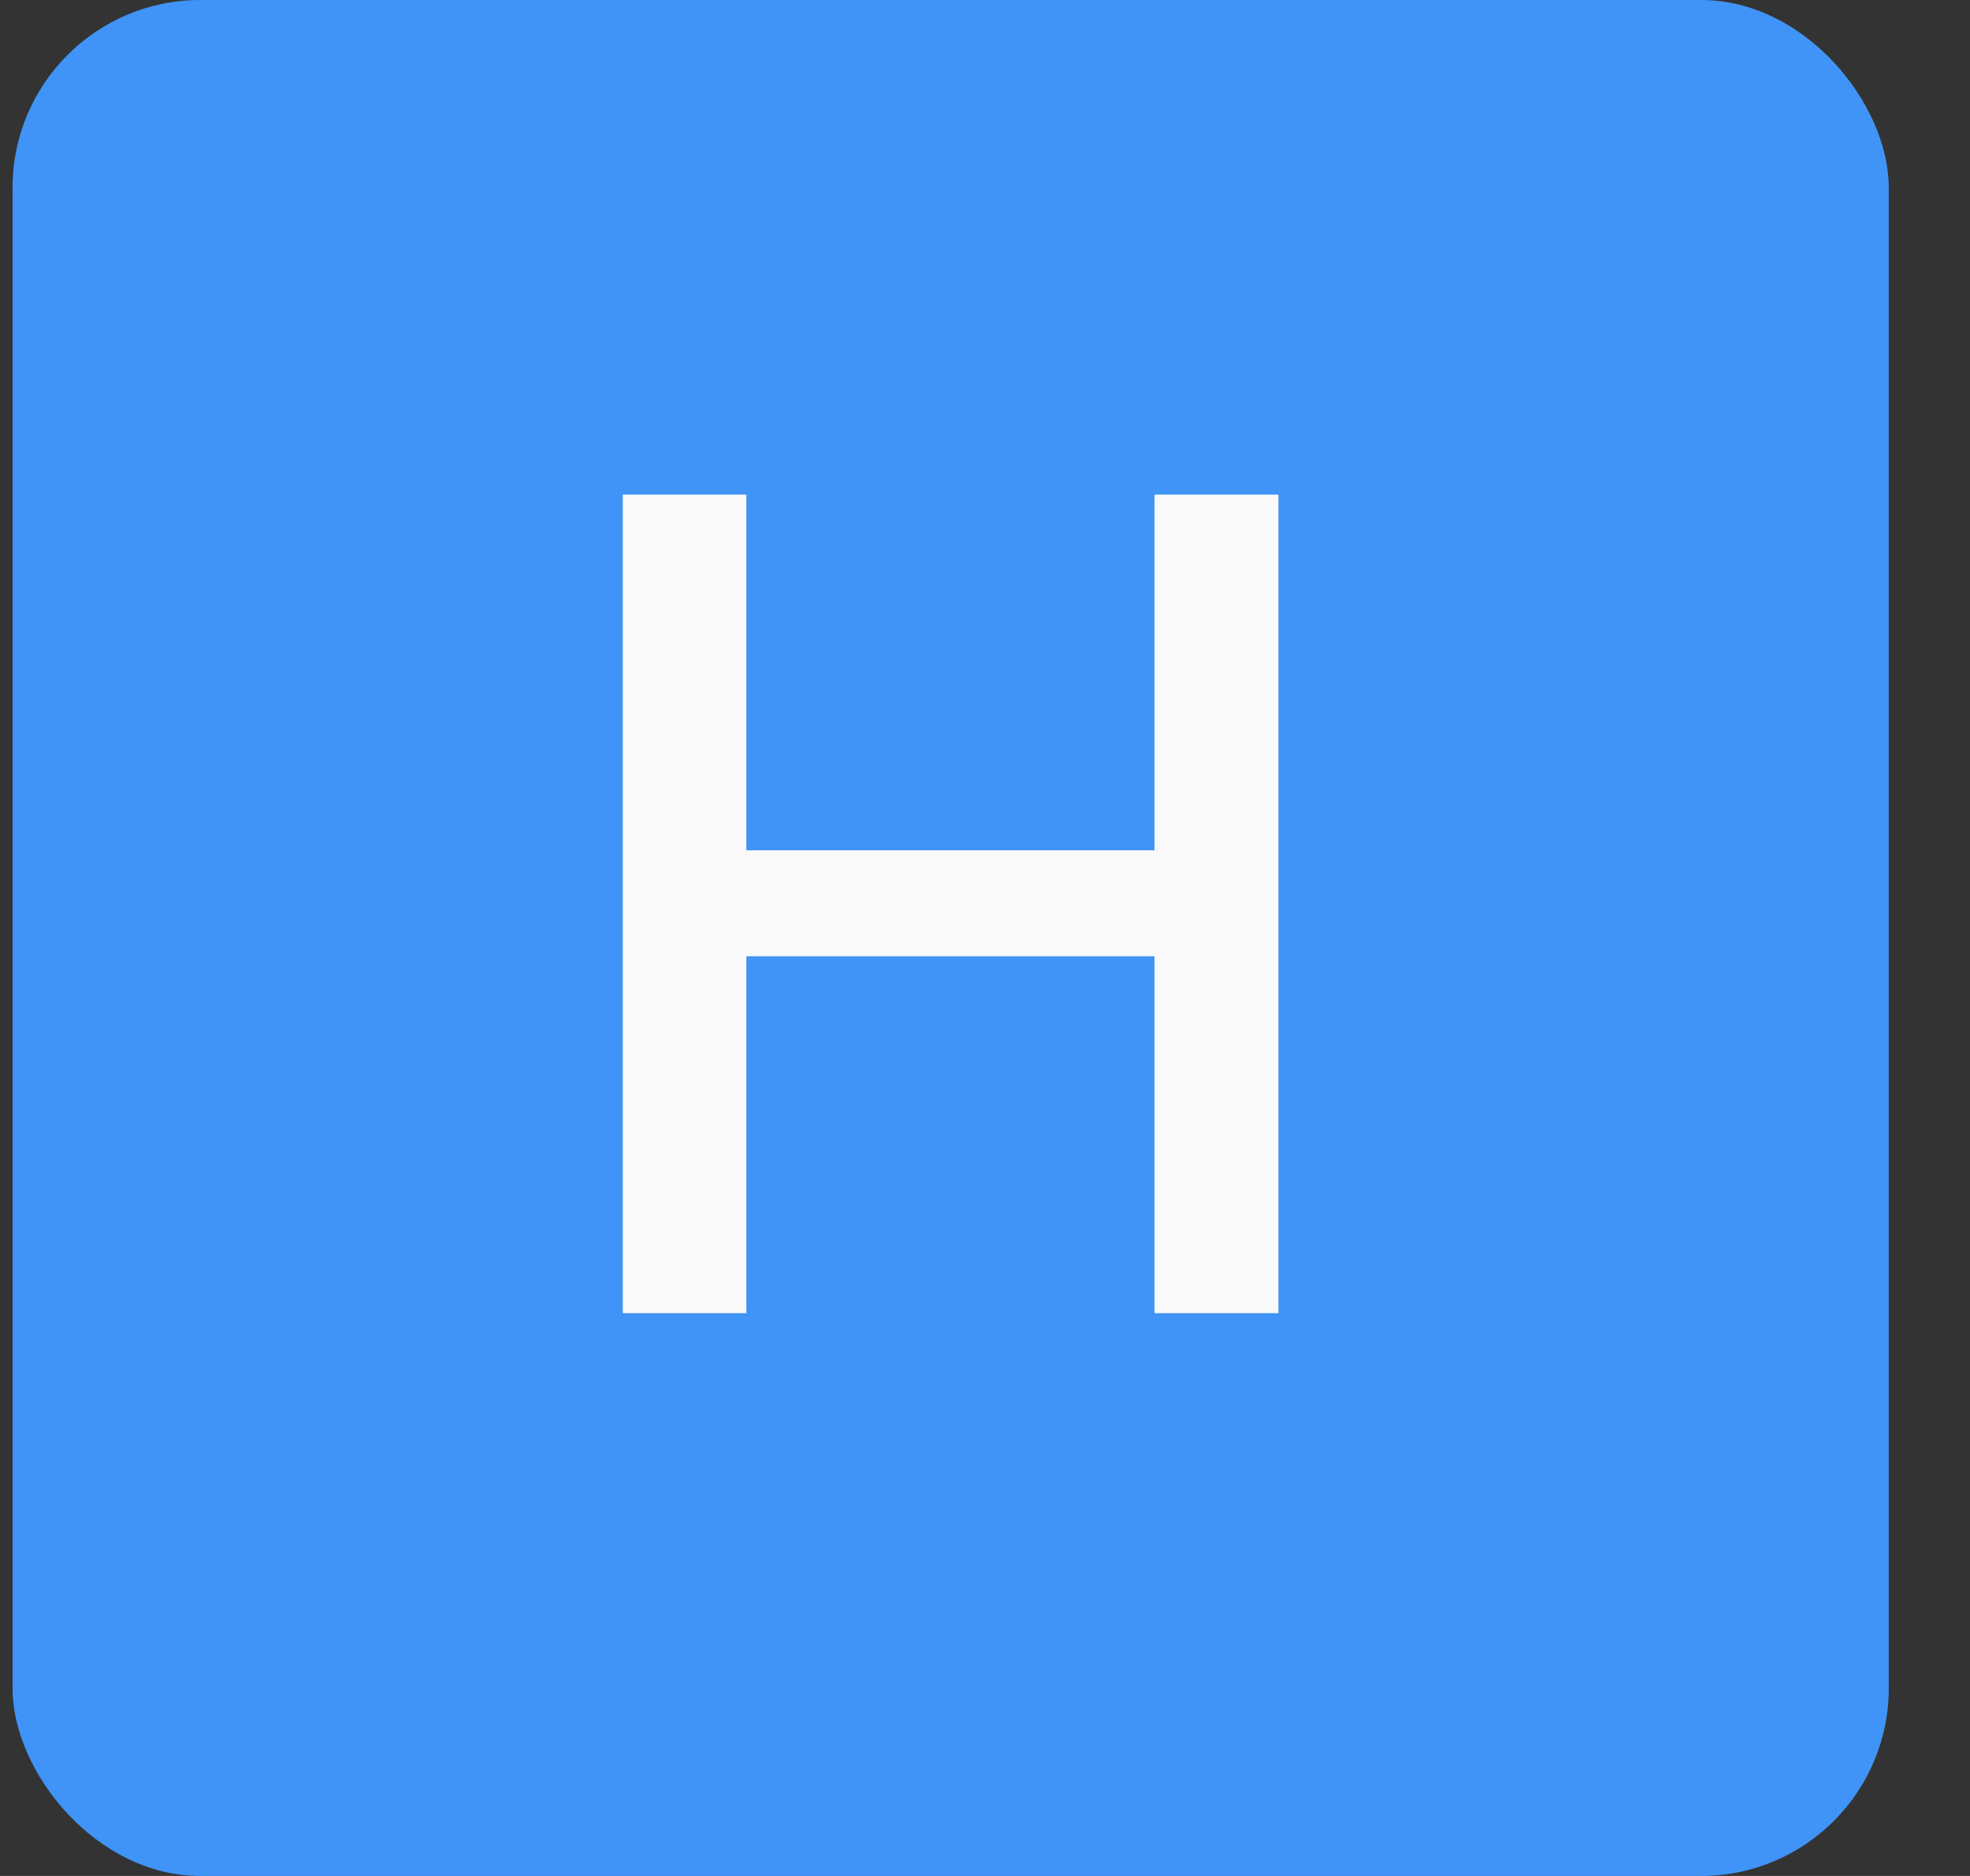 <svg width="21" height="20" viewBox="0 0 21 20" fill="none" xmlns="http://www.w3.org/2000/svg">
<rect x="0" y="0" width="21" height="20" fill="#333333" stroke="none"/>
<rect x="0.134" width="20" height="20" rx="2" fill="#4094F7"/>
<path d="M6.639 14V5.273H7.956V9.065H12.307V5.273H13.628V14H12.307V10.195H7.956V14H6.639Z" fill="#FAFAFA"/>
</svg>
